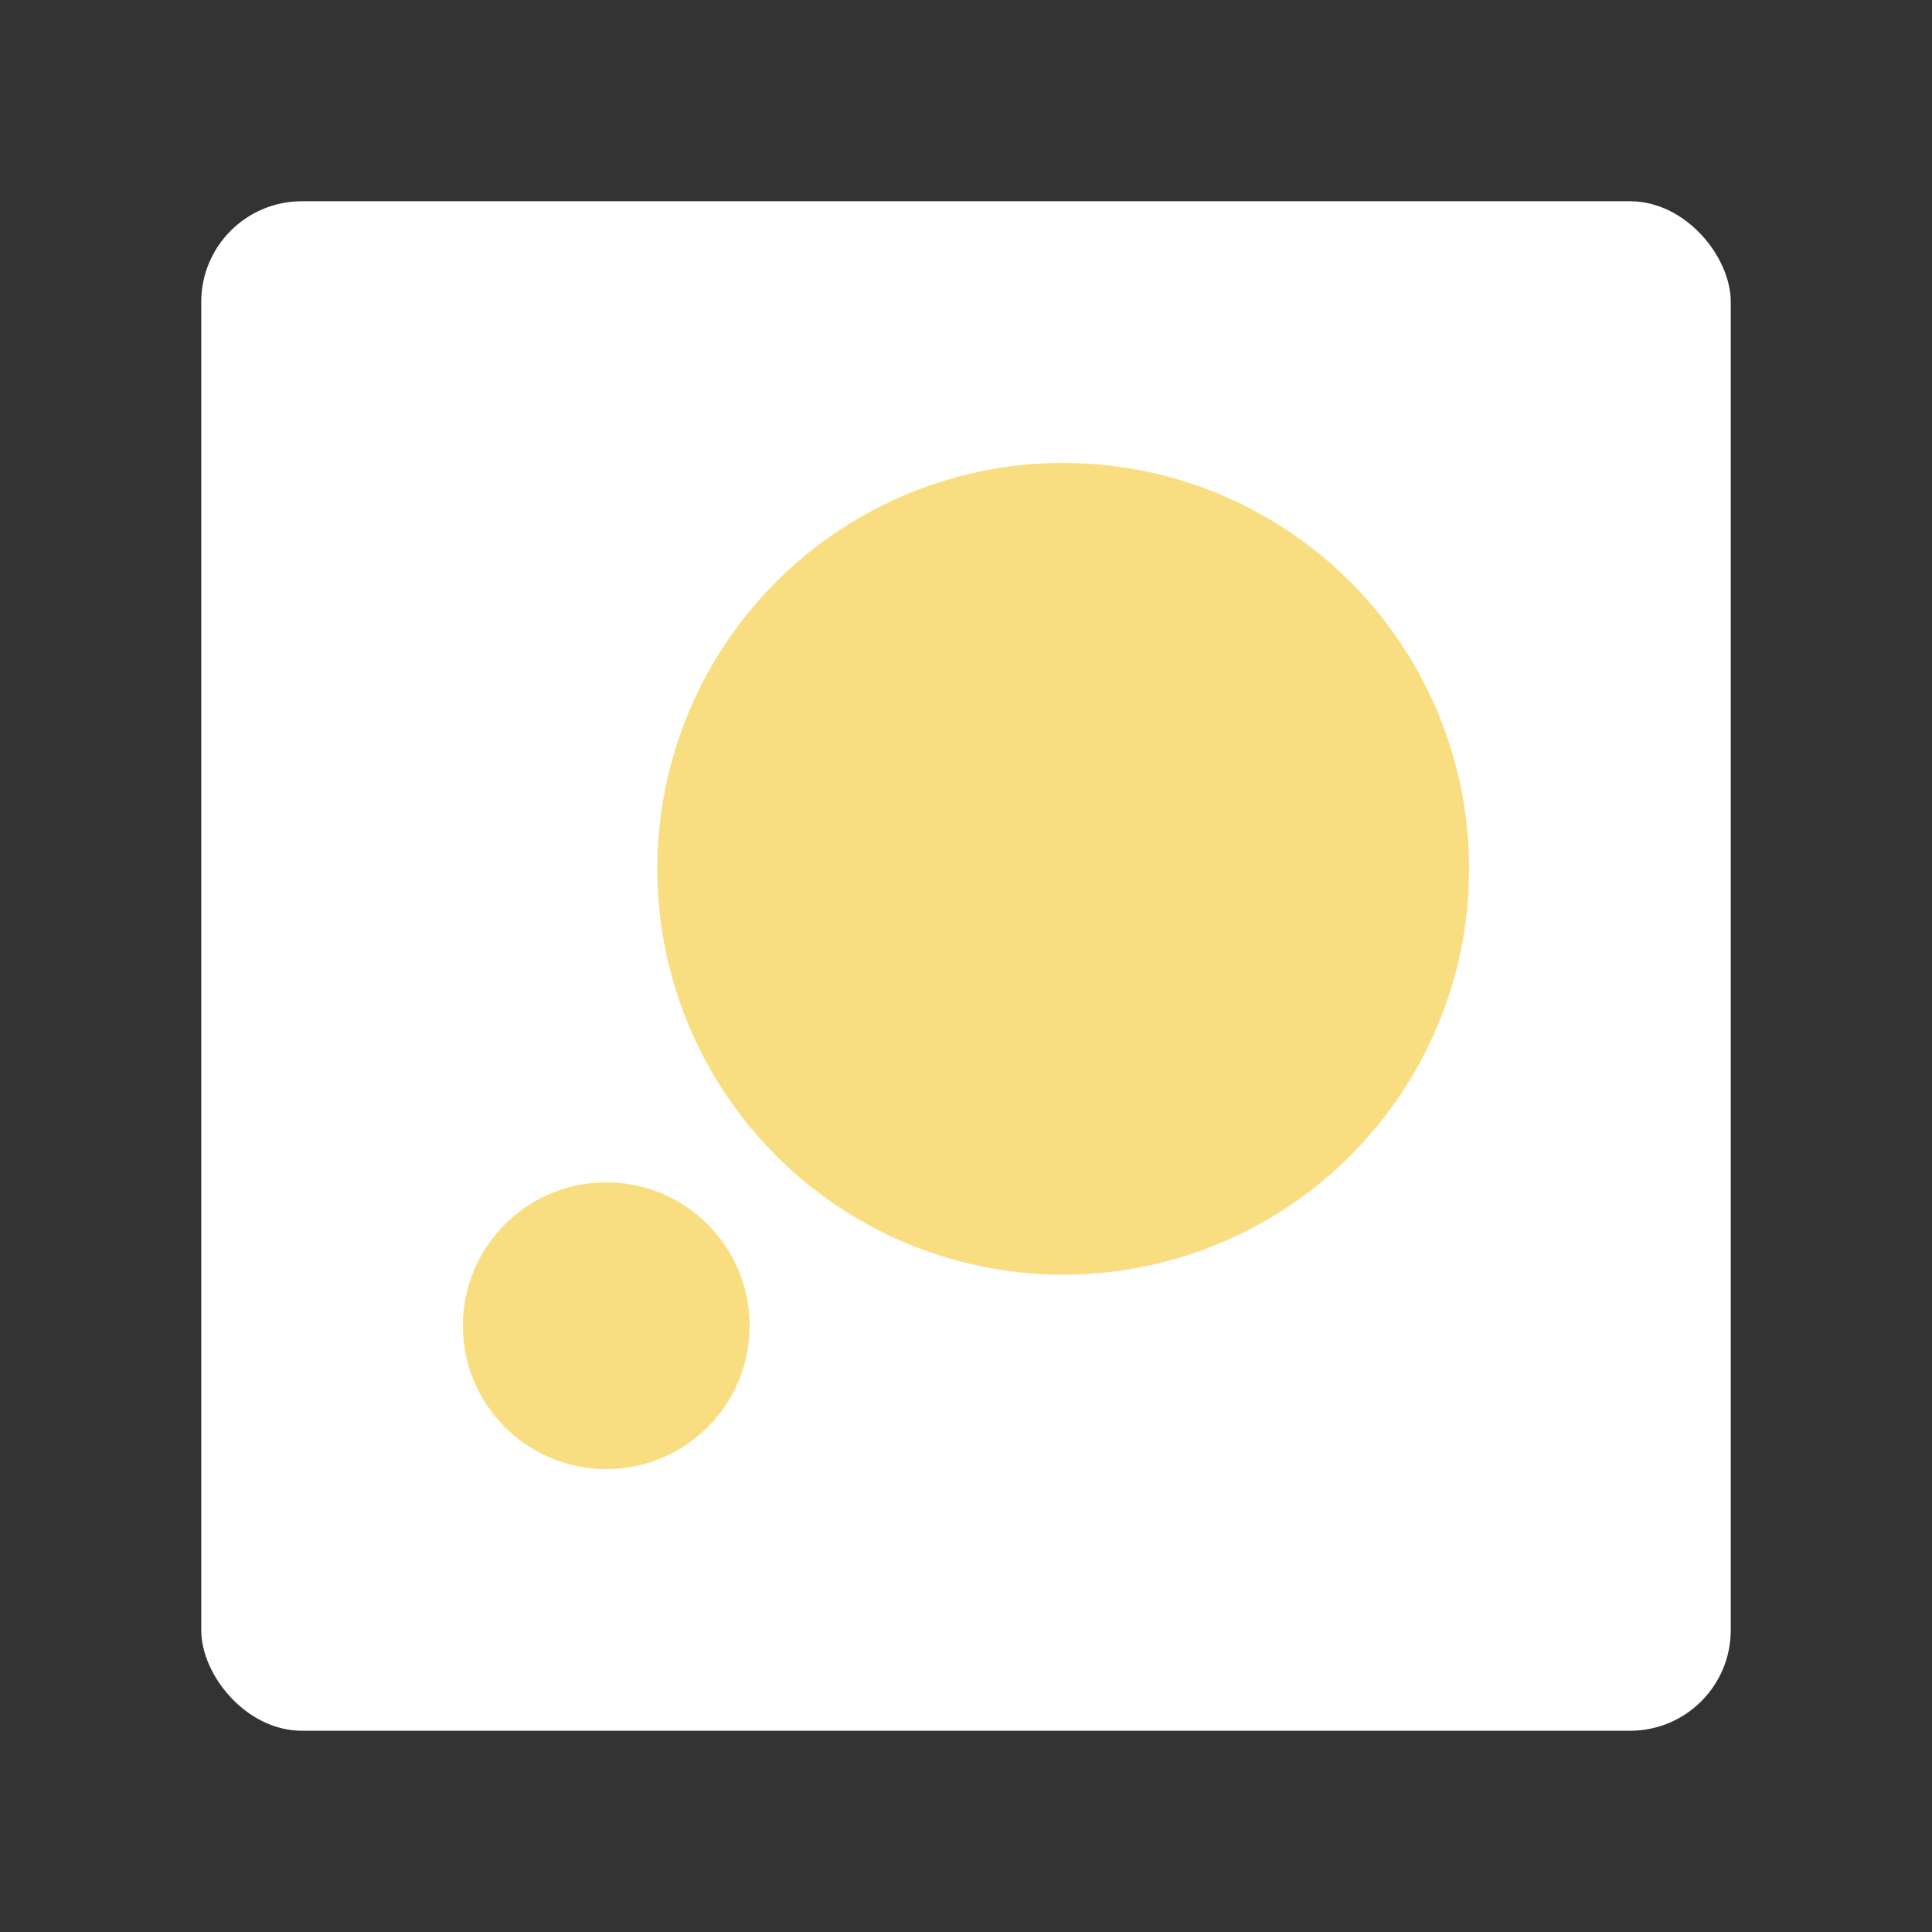 <?xml version="1.0" encoding="UTF-8"?><svg id="a" xmlns="http://www.w3.org/2000/svg" width="192" height="192" viewBox="0 0 192 192"><rect x="0" y="0" width="192" height="192" fill="#333333" stroke="none"/><g id="b"><g id="c"><rect x="20" y="20" width="152" height="152" rx="10" ry="10" style="fill:#fff;"/><circle cx="60.25" cy="131.75" r="14.25" style="fill:#f9de81;"/><circle cx="105.66" cy="86.34" r="40.34" style="fill:#f9de81;"/></g></g></svg>